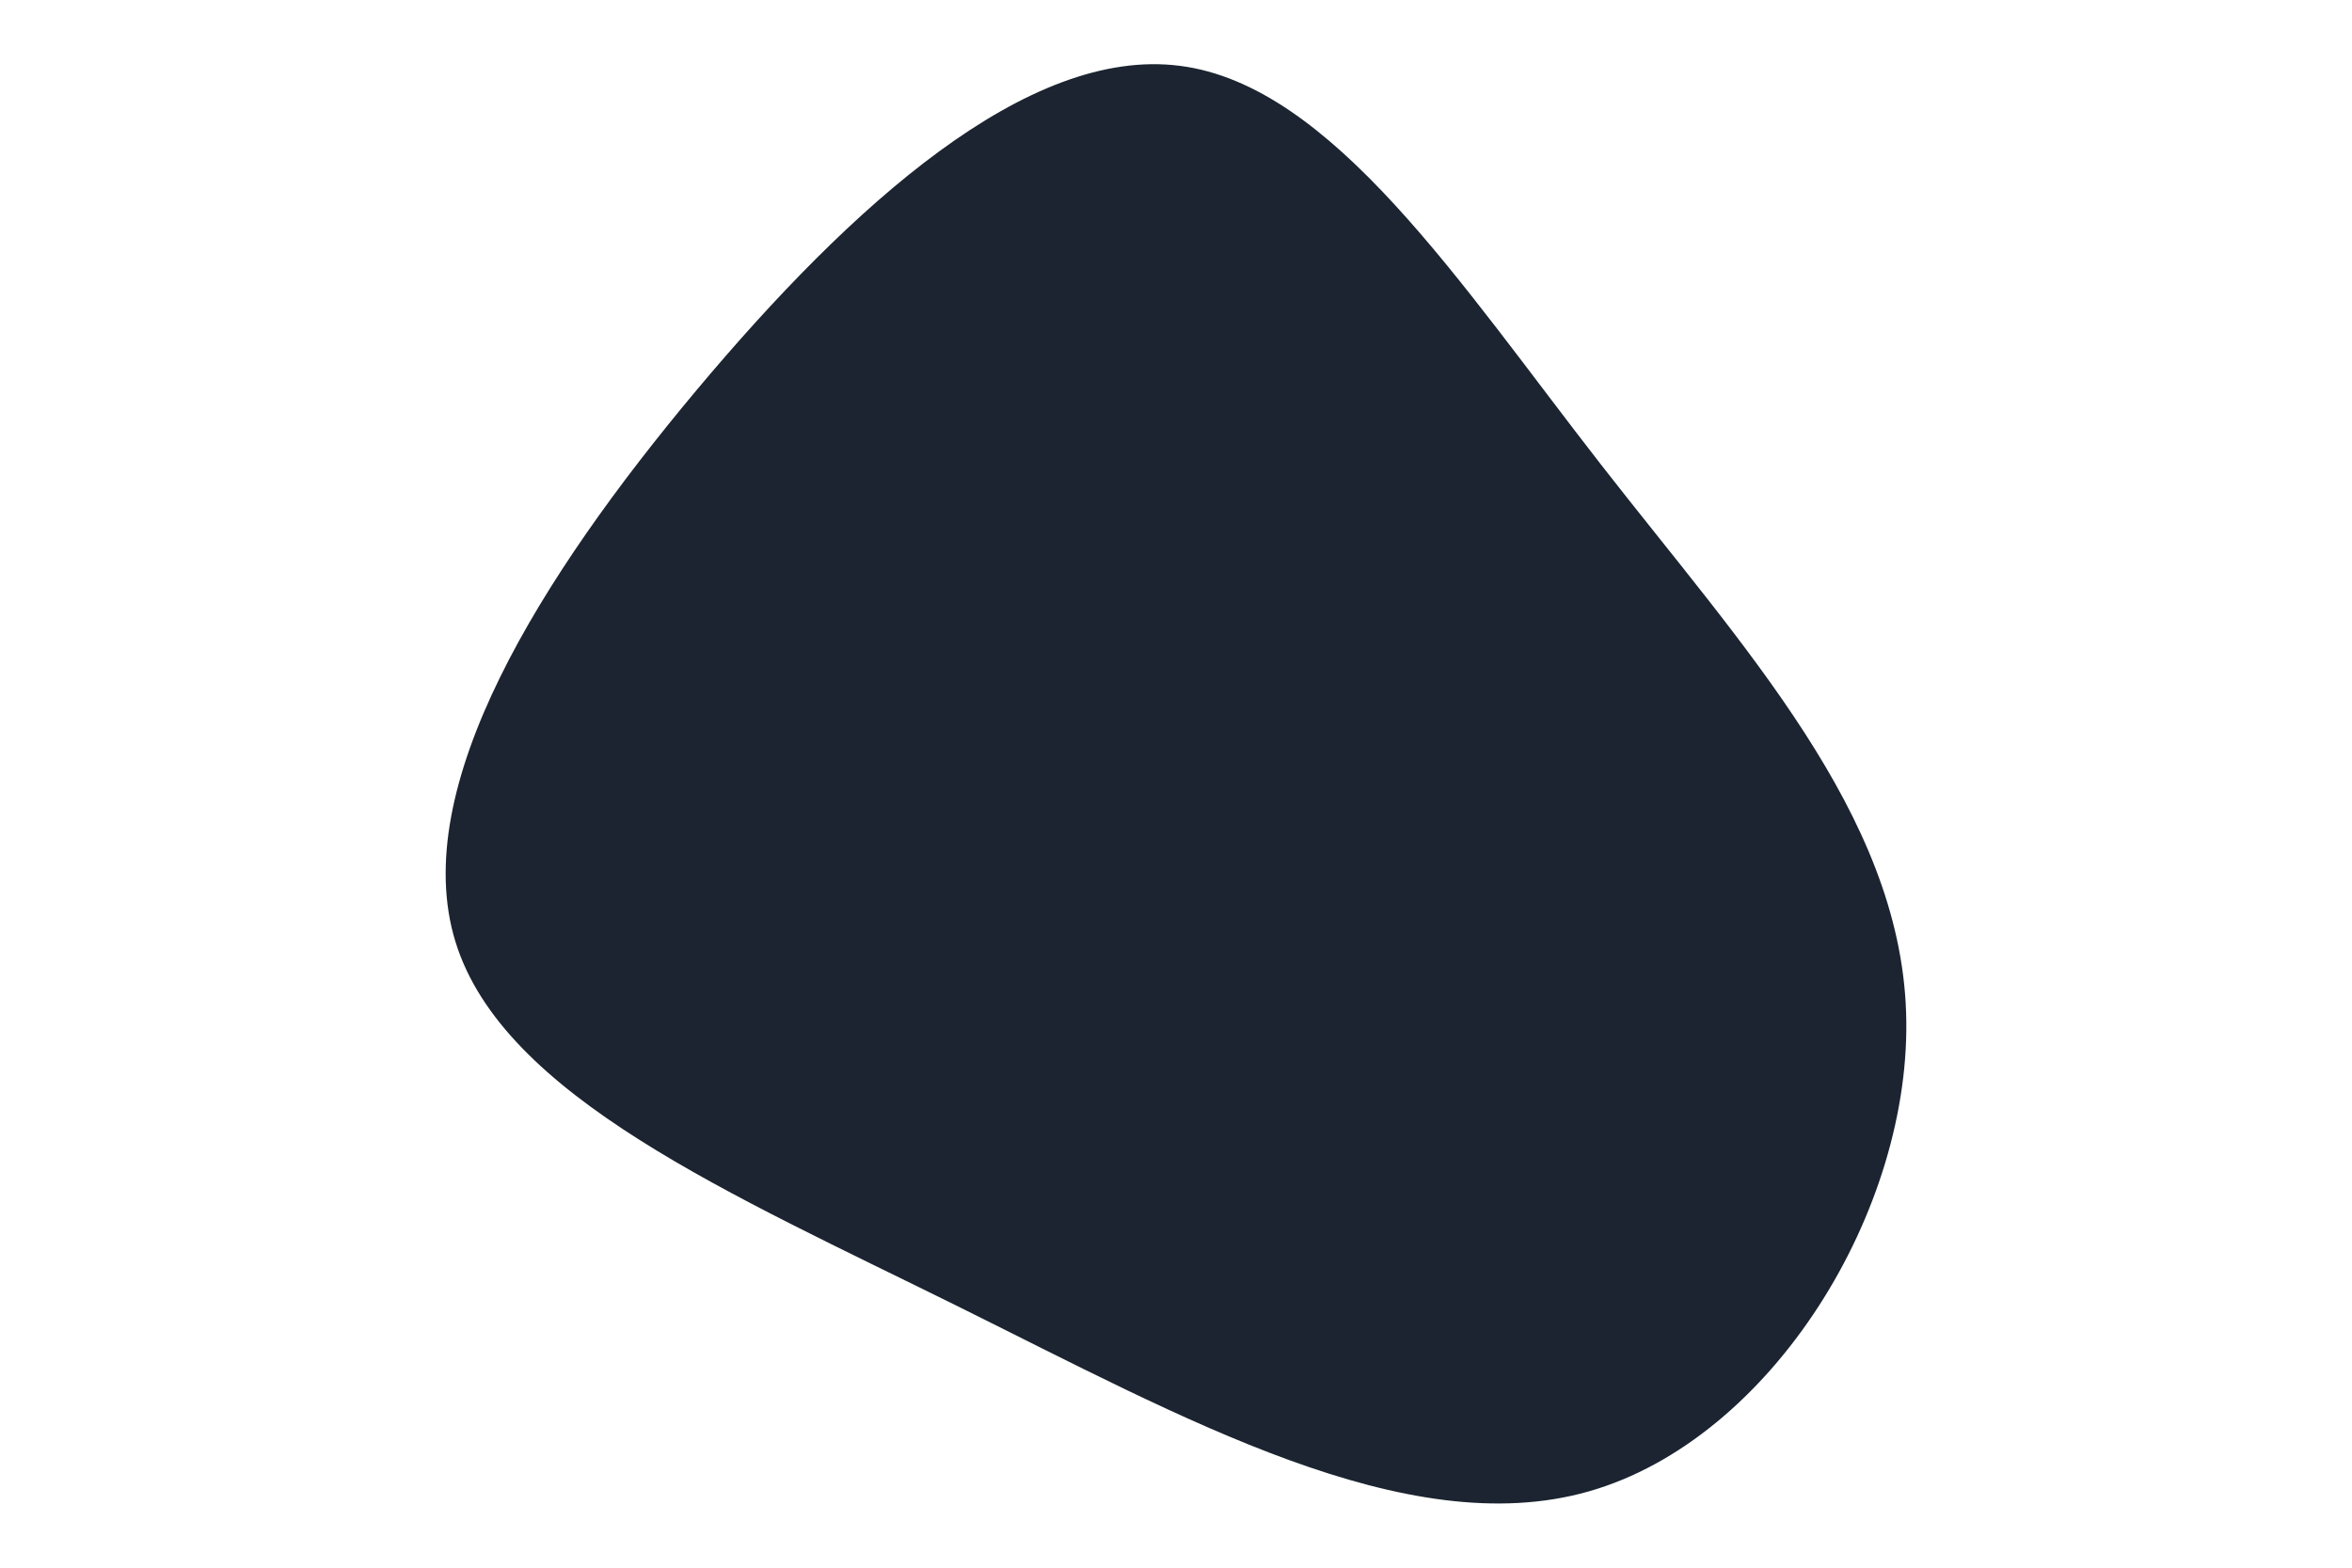 <svg id="visual" viewBox="0 0 900 600" width="900" height="600" xmlns="http://www.w3.org/2000/svg" xmlns:xlink="http://www.w3.org/1999/xlink" version="1.1"><g transform="translate(460.77 300.895)"><path d="M152 -122.9C206.3 -53.2 266 10.6 268.6 86.4C271.3 162.2 217 250 147.2 269.9C77.4 289.8 -8 241.8 -94.4 199C-180.8 156.2 -268.3 118.7 -286.5 59.5C-304.7 0.3 -253.6 -80.6 -194.3 -151.5C-135 -222.3 -67.5 -283.2 -9.3 -275.7C48.9 -268.3 97.7 -192.6 152 -122.9" fill="#1b2430"></path></g></svg>